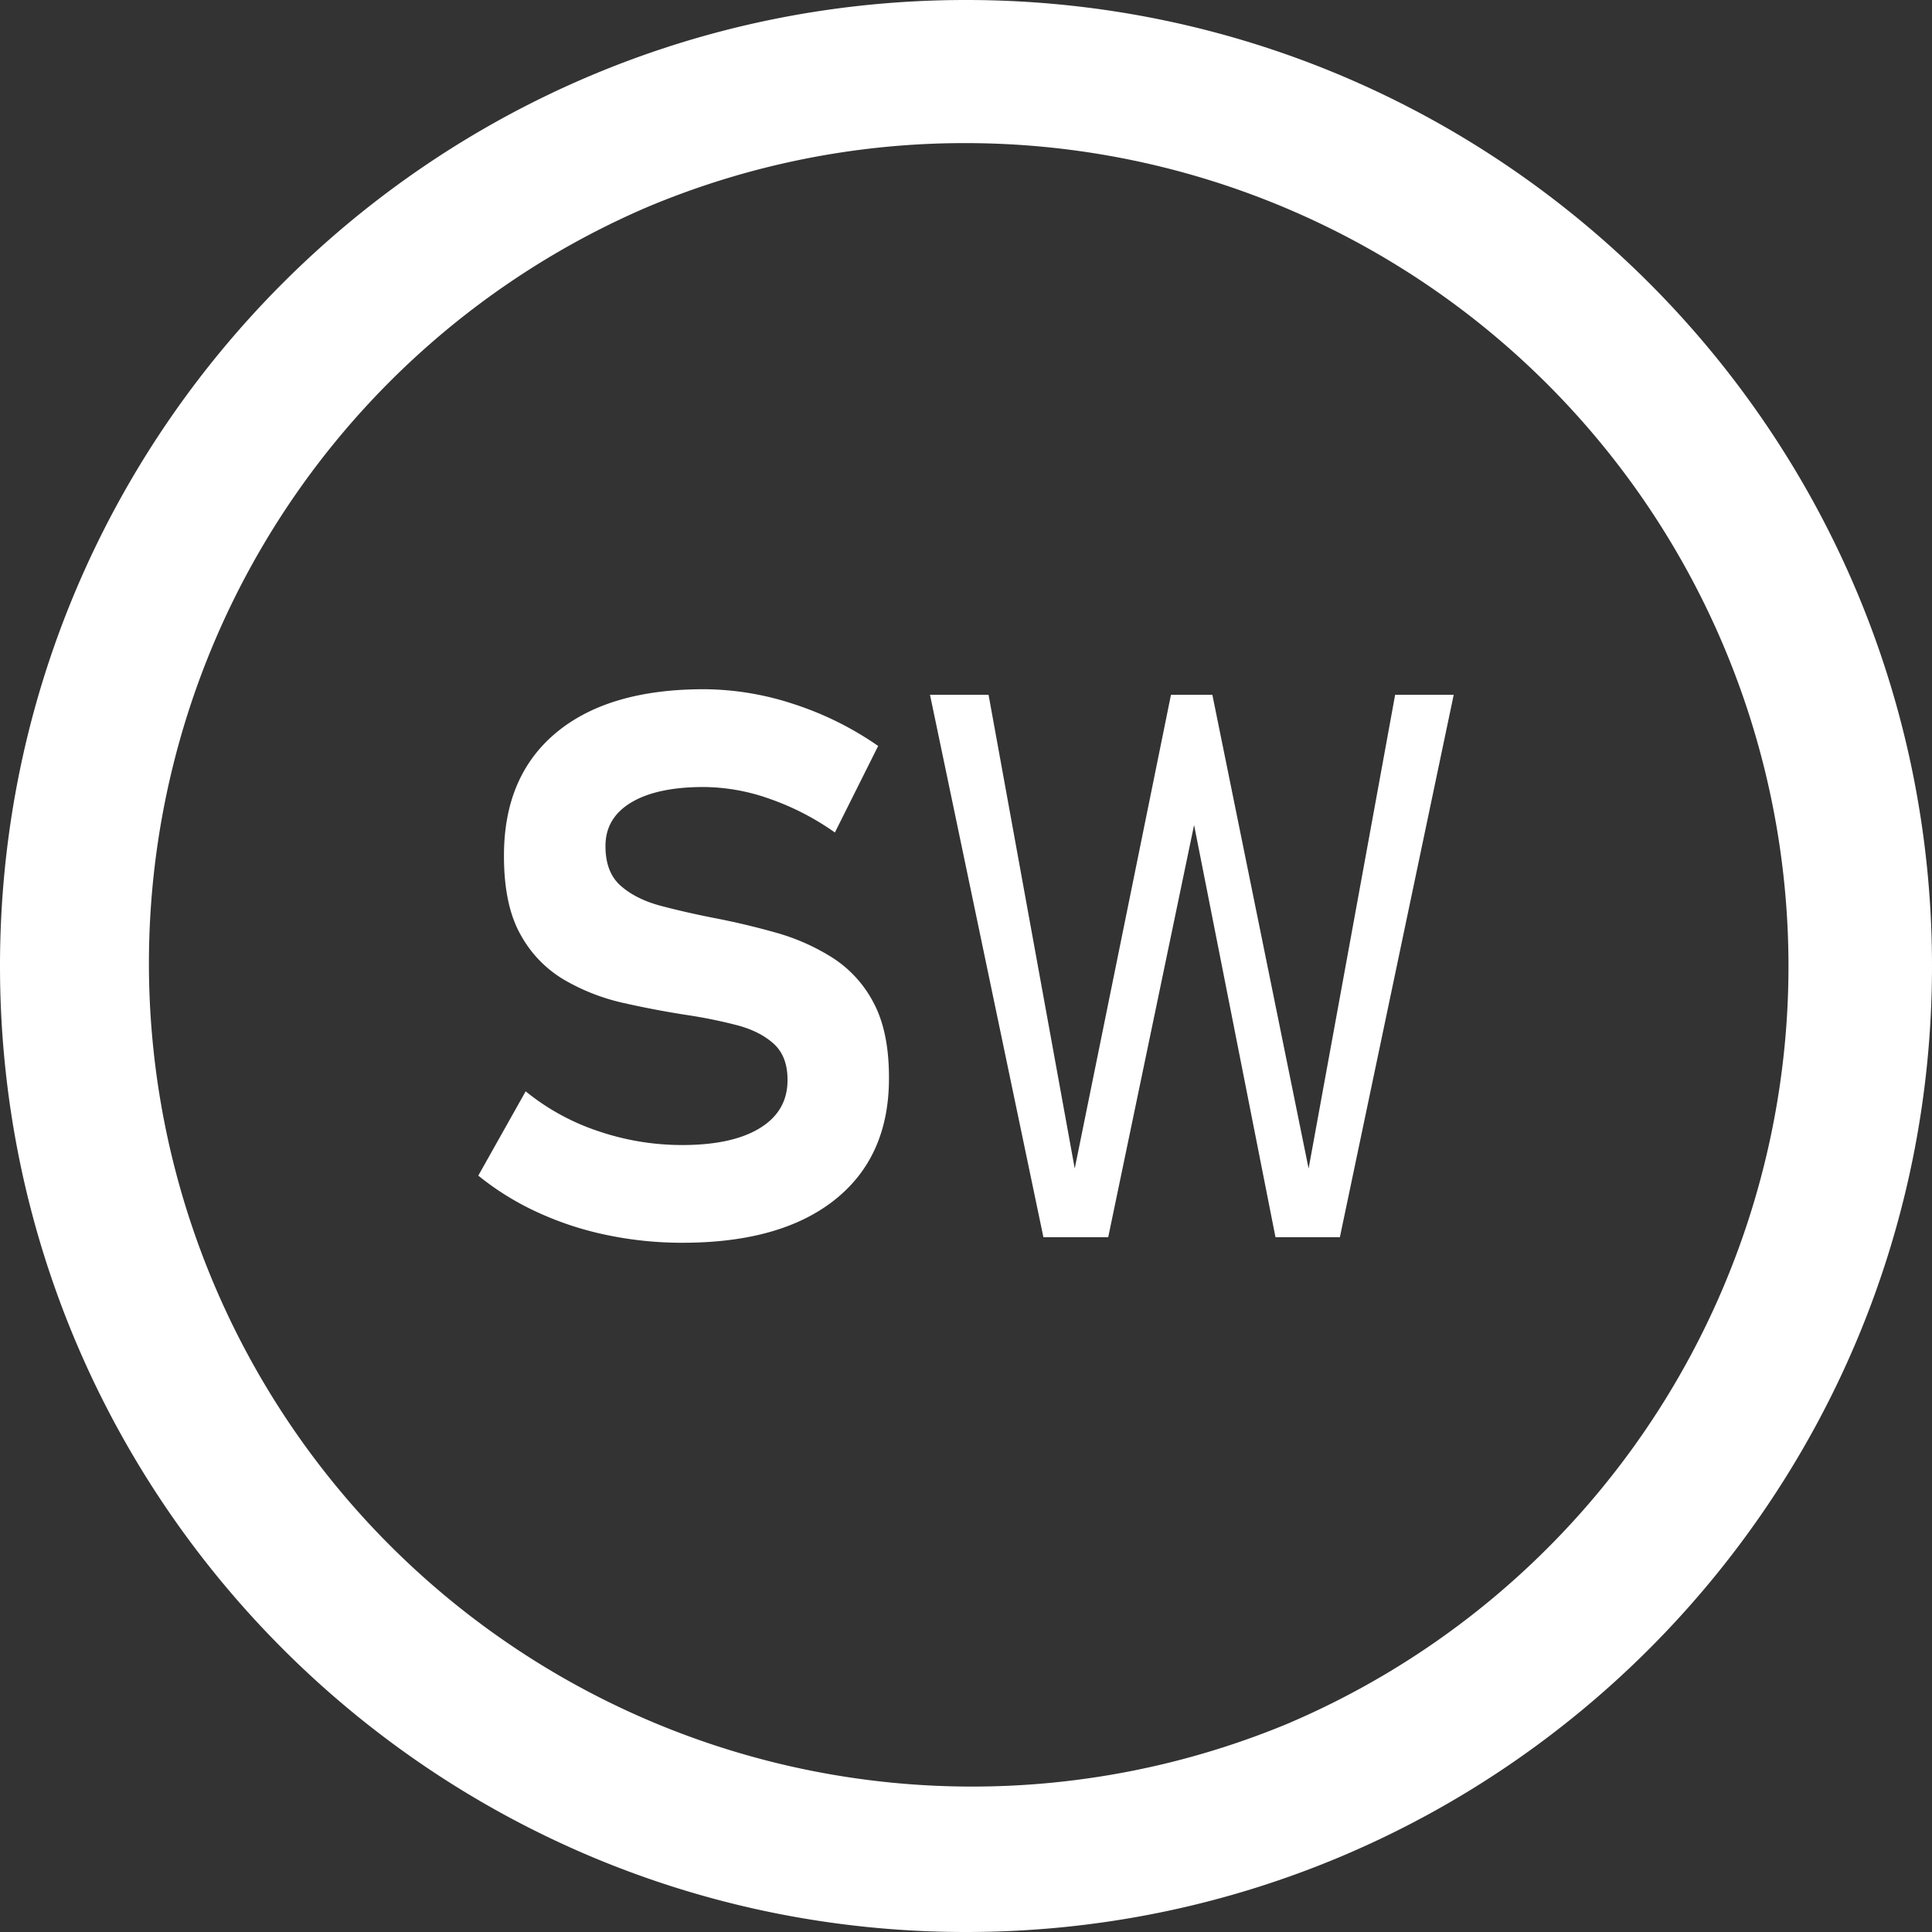 <svg id="Layer_1" data-name="Layer 1" xmlns="http://www.w3.org/2000/svg" viewBox="0 0 1080 1080"><rect x="0" y="0" width="1080" height="1080" fill="#333333" stroke="none"/><path d="M540,80A460.14,460.14,0,0,1,719,963.88,460.14,460.14,0,0,1,361,116.12,457,457,0,0,1,540,80m0-80C241.77,0,0,241.77,0,540s241.77,540,540,540,540-241.77,540-540S838.23,0,540,0Z" style="fill:#fff"/><path d="M381.43,694.71A205.49,205.49,0,0,1,339,690.34a179.61,179.61,0,0,1-38.89-12.83,155.33,155.33,0,0,1-32.74-20.33l26.48-47.12a128.49,128.49,0,0,0,40.45,22.21,145.15,145.15,0,0,0,47.13,7.81q27.93,0,43.37-9.48t15.43-26.8v-.2q0-13.14-7.72-20.13t-20.33-10.32a269.25,269.25,0,0,0-27.42-5.63q-17.72-2.7-35.86-6.77a116.35,116.35,0,0,1-33.36-12.93A66,66,0,0,1,291,522.48q-9.29-16.46-9.28-44v-.21q0-44.41,29.19-68.7t82.57-24.29a161.87,161.87,0,0,1,50,8.23A179.12,179.12,0,0,1,490.9,417l-24.19,48.37a146.67,146.67,0,0,0-36.6-18.87,112.18,112.18,0,0,0-36.59-6.56q-26.26,0-40.66,8.65t-14.39,24.29v.21q0,14.6,8.55,22.1t22.31,11.16q13.77,3.65,29.61,6.77,17.52,3.35,34.82,8.24a119,119,0,0,1,31.7,14.07,66.12,66.12,0,0,1,22.93,25.23q8.55,16.07,8.55,41.7v.42q0,43.79-30.23,67.87T381.43,694.71Z" style="fill:#fff"/><path d="M600.78,653.22l53.8-264.81h23.14l53.8,264.81,48.37-264.81h32.74L749,691.59H713L667.5,461.18l-48,230.41H583.27L519.88,388.41h32.73Z" style="fill:#fff"/></svg>